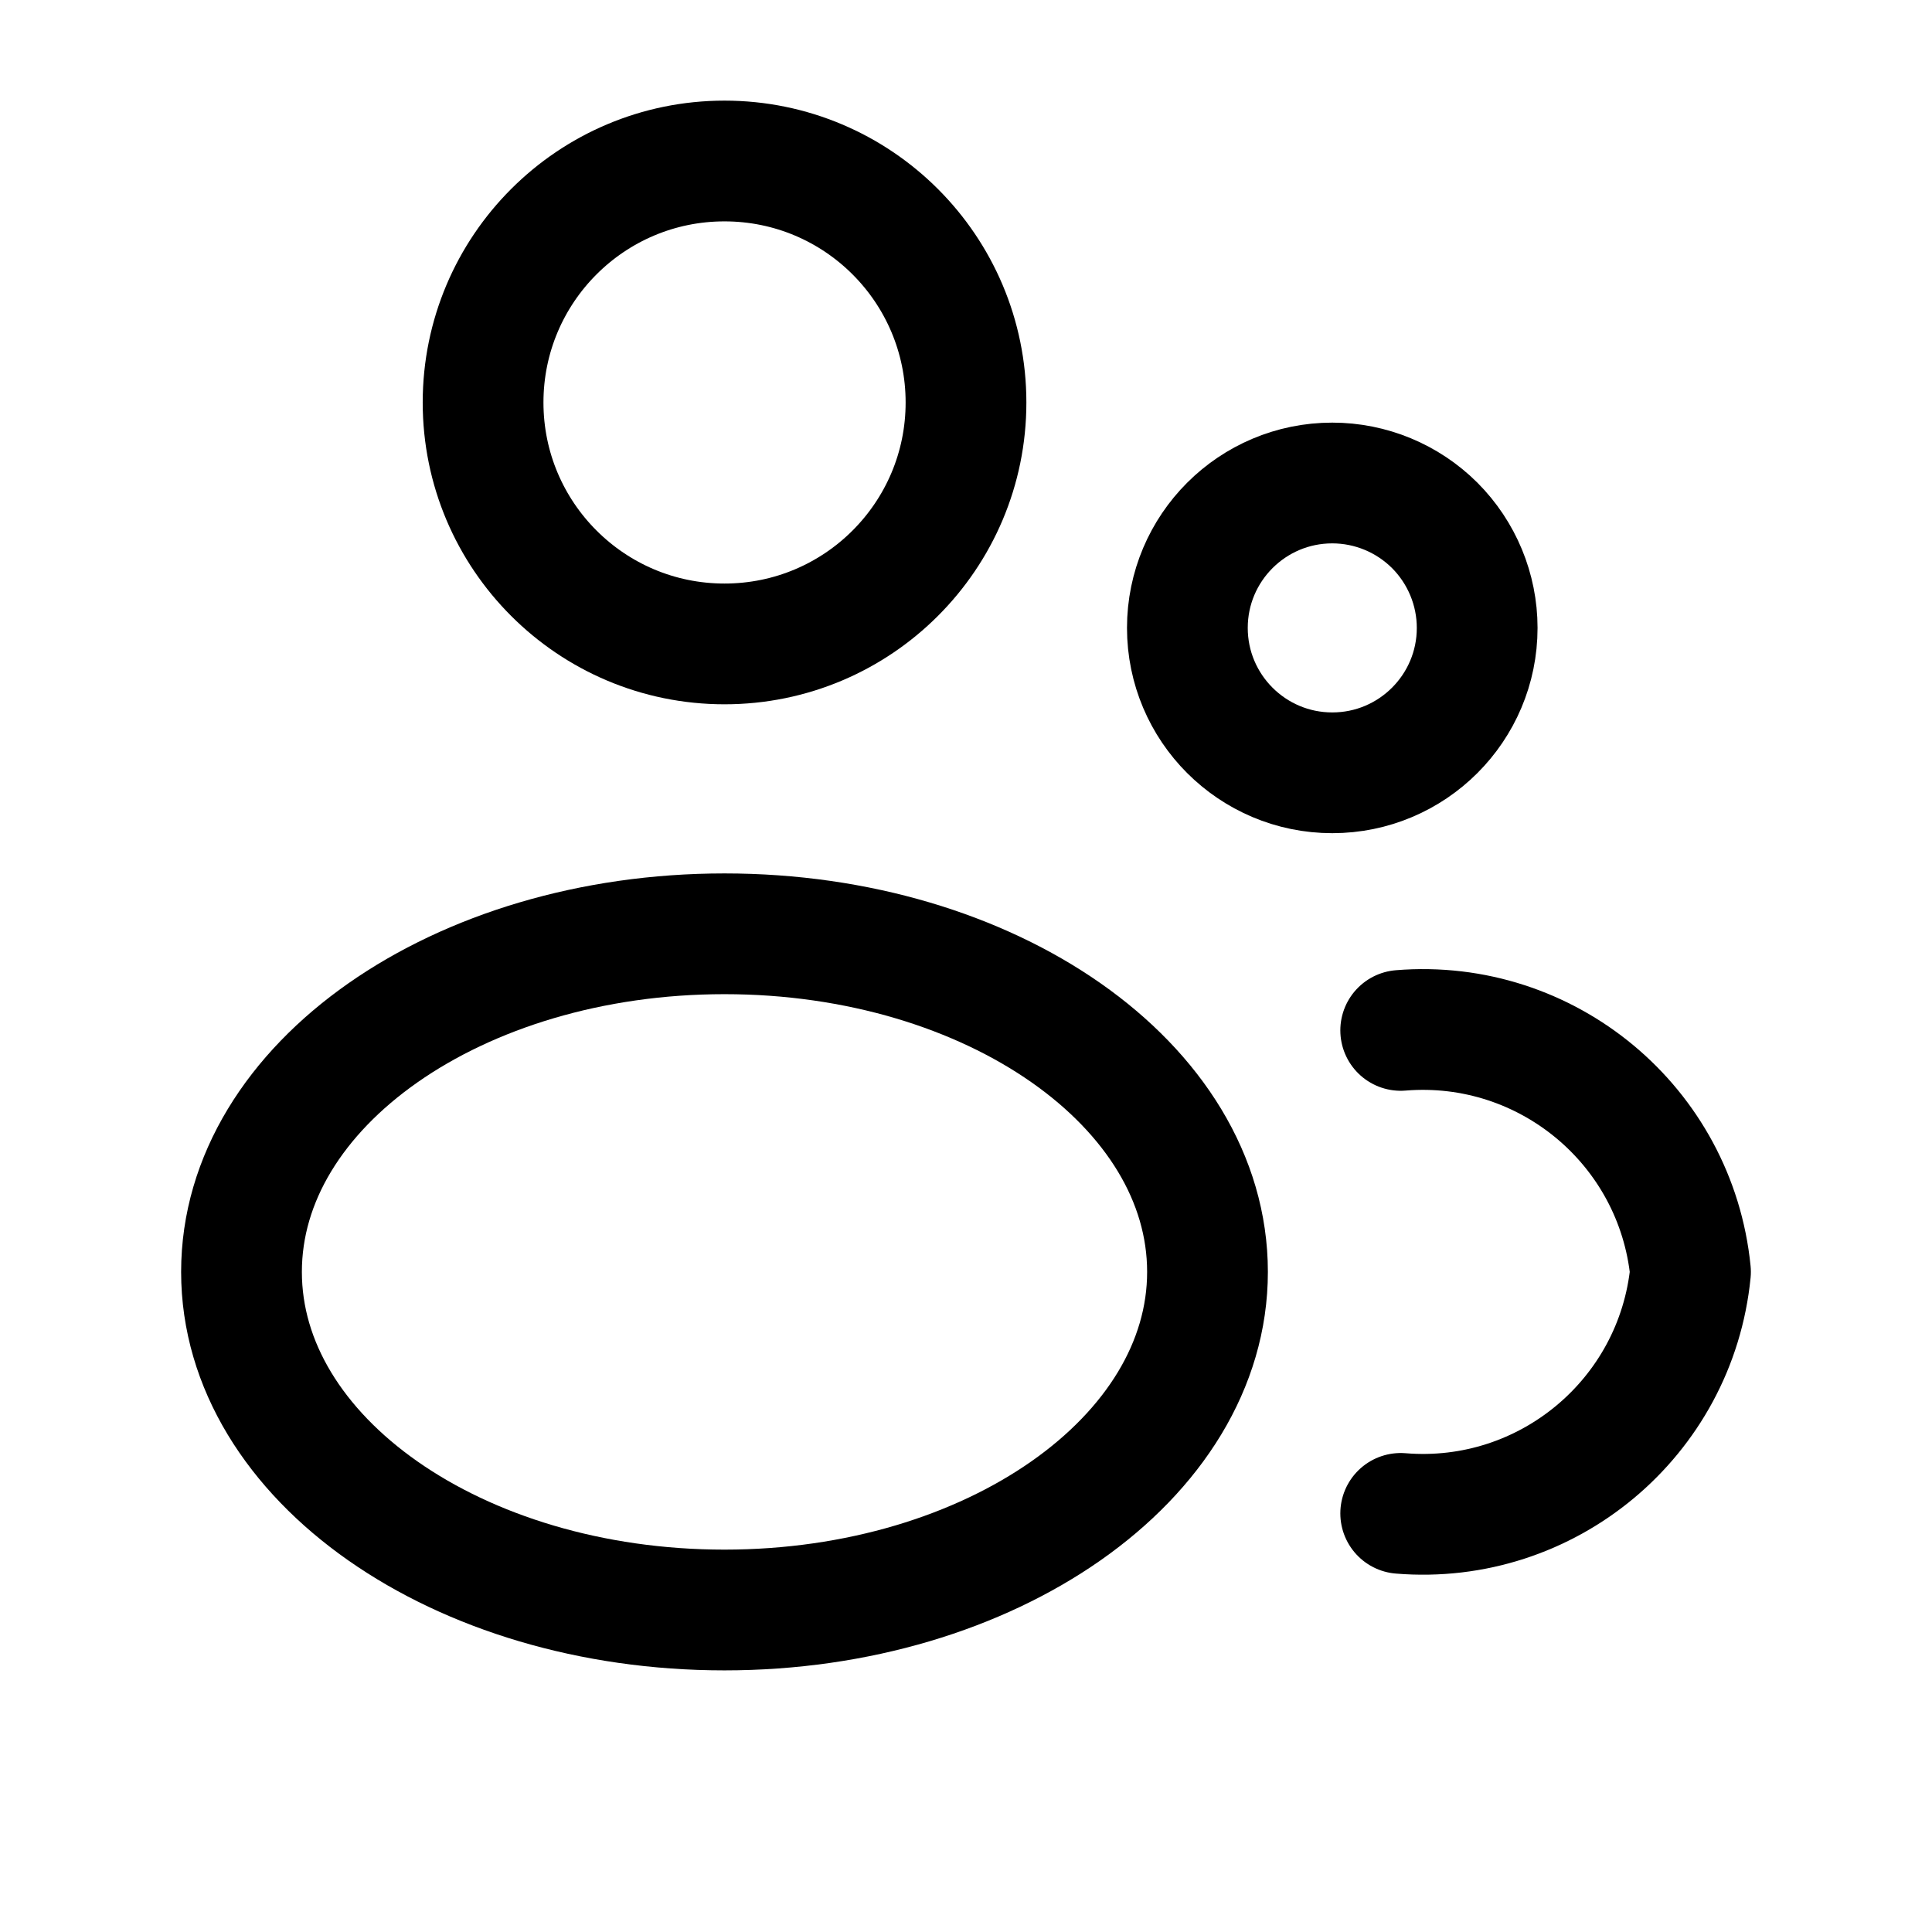 <svg width="24" height="24" viewBox="0 0 24 24" fill="none" xmlns="http://www.w3.org/2000/svg">
<path fill-rule="evenodd" clip-rule="evenodd" d="M12 5C12 6.656 10.657 7.999 9 7.999C7.344 7.999 6.001 6.656 6.001 5C6.001 3.343 7.344 2 9 2C10.657 2 12 3.343 12 5Z" stroke="black" stroke-width="1.5" stroke-linecap="round" stroke-linejoin="round"/>
<path fill-rule="evenodd" clip-rule="evenodd" d="M15 15.8C15 18.114 12.314 20 8.999 20C5.685 20 3 18.119 3 15.8C3 13.48 5.686 11.6 9 11.6C12.315 11.6 15 13.48 15 15.8Z" stroke="black" stroke-width="1.5" stroke-linecap="round" stroke-linejoin="round"/>
<path fill-rule="evenodd" clip-rule="evenodd" d="M18.35 7.8C18.35 8.794 17.544 9.6 16.55 9.6C15.556 9.6 14.75 8.794 14.75 7.8C14.75 6.806 15.556 6 16.55 6C17.027 6 17.485 6.19 17.823 6.527C18.16 6.865 18.35 7.323 18.35 7.8Z" stroke="black" stroke-width="1.5" stroke-linecap="round" stroke-linejoin="round"/>
<path d="M17.4 18.8C19.218 18.95 20.82 17.614 21 15.8C20.819 13.985 19.218 12.651 17.4 12.8" stroke="black" stroke-width="1.5" stroke-linecap="round" stroke-linejoin="round"/>
</svg>
